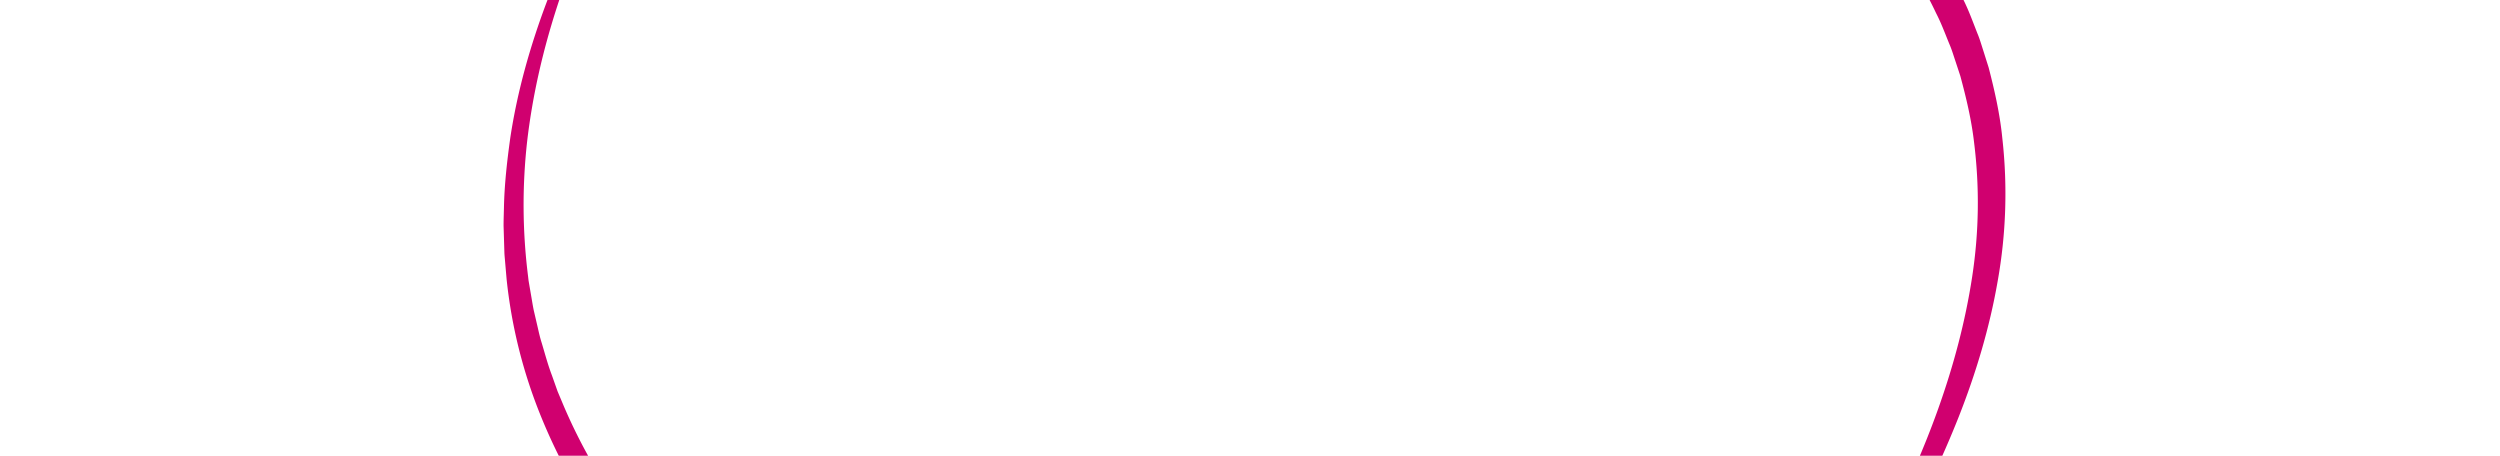 <svg xmlns="http://www.w3.org/2000/svg" xmlns:xlink="http://www.w3.org/1999/xlink" width="1920" height="350" viewBox="0 0 1920 350">
  <defs>
    <clipPath id="clip-path">
      <rect id="Rectangle_277" data-name="Rectangle 277" width="1920" height="350" transform="translate(-16 1995)" fill="#d0006f"/>
    </clipPath>
    <clipPath id="clip-path-2">
      <path id="Path_1248" data-name="Path 1248" d="M0,0,1115.559,7.853l7.1,1016.929L7.1,1016.929Z" fill="#d0006f"/>
    </clipPath>
    <clipPath id="clip-keymessage-pattern-pink">
      <rect width="1920" height="350"/>
    </clipPath>
  </defs>
  <g id="keymessage-pattern-pink" clip-path="url(#clip-keymessage-pattern-pink)">
    <g id="Group_2010" data-name="Group 2010" transform="translate(0 -1995)">
      <g id="Mask_Group_7" data-name="Mask Group 7" transform="translate(16)" clip-path="url(#clip-path)">
        <g id="Group_771" data-name="Group 771" transform="matrix(-0.875, -0.485, 0.485, -0.875, 1186.536, 2880.588)">
          <g id="Group_767" data-name="Group 767" clip-path="url(#clip-path-2)">
            <path id="Path_1084" data-name="Path 1084" d="M1115.842,500.13c-3.052-70.811-15.182-141.57-41.819-206.724a438.142,438.142,0,0,0-51.292-91.3l-1.9-2.665-2.044-2.55L1014.7,191.8c-2.745-3.384-5.4-6.828-8.214-10.156l-8.742-9.679c-2.9-3.241-5.774-6.5-8.948-9.477-6.225-6.065-12.232-12.345-18.876-17.932l-9.747-8.62-10.225-8.044A418.079,418.079,0,0,0,860.735,75.11a518.26,518.26,0,0,0-98.794-31.875,769.179,769.179,0,0,0-103.024-14.89c-34.656-2.78-69.559-3.2-104.355-2.337a852.088,852.088,0,0,0-103.9,8.726c-34.372,4.968-68.5,12.058-101.63,22.443A556.747,556.747,0,0,0,252.89,96.746,457.581,457.581,0,0,0,167.2,155.7,424.614,424.614,0,0,0,49.478,326.179l-4.4,12.371c-1.428,4.133-3.048,8.2-4.2,12.433l-3.756,12.591c-1.258,4.2-2.559,8.374-3.51,12.659q-6.435,25.494-10.33,51.553a607.817,607.817,0,0,0-6.167,105.069c1.86,70.4,11.652,141.07,35.9,206.484a373.532,373.532,0,0,0,48.975,91.249c10.048,14.02,21.692,26.747,33.639,39.079l9.464,8.751c3.18,2.89,6.229,5.916,9.654,8.526,6.713,5.362,13.2,11,20.356,15.777,27.91,20.062,58.715,36,90.925,48.316,32.28,12.221,65.888,21,99.962,27.337,68.206,12.534,138.228,16.093,207.79,14.986,69.507-1.085,138.864-8.917,205.417-26.822,33.188-9.163,65.584-21,96.3-36.214a423.43,423.43,0,0,0,85.993-55.71,394.514,394.514,0,0,0,69.3-75.8,434.953,434.953,0,0,0,47.91-91.953,549.155,549.155,0,0,0,27.331-101.274,732.208,732.208,0,0,0,9.806-105.452l2.486.017a663.409,663.409,0,0,1-4.365,106.728c-4.386,35.408-11.8,70.568-23.306,104.49a431.558,431.558,0,0,1-46.189,96.865,398.751,398.751,0,0,1-70.124,81.433,439.837,439.837,0,0,1-88.664,60.652c-31.844,16.52-65.394,29.465-99.675,39.61-34.275,10.294-69.48,16.841-104.783,21.791-35.324,5.1-70.938,7.19-106.514,8.36-35.606.865-71.148-.12-106.754-2.447-35.574-2.4-71.2-6.5-106.448-13.6-35.244-6.994-70.205-16.548-104.026-29.813-33.756-13.375-66.306-30.658-95.882-52.455-7.561-5.208-14.481-11.311-21.581-17.145-3.618-2.843-6.871-6.114-10.234-9.254l-10.022-9.5c-12.683-13.353-24.98-27.151-35.442-42.323a382.045,382.045,0,0,1-50.01-97.52c-11.981-34.452-19.71-70.039-24.4-105.77a780.164,780.164,0,0,1-6.39-107.423,619.175,619.175,0,0,1,9.22-106.937c3.119-17.606,7.143-35.024,11.935-52.21,1.038-4.346,2.426-8.579,3.771-12.834l4.024-12.75c1.241-4.289,2.953-8.409,4.474-12.592L41.62,322.98A456.038,456.038,0,0,1,161.834,149.57,491.886,491.886,0,0,1,247.888,87.7,568.086,568.086,0,0,1,344.609,43.9C378.1,32.153,412.668,23.6,447.6,17.218l13.1-2.438,13.19-1.863,13.2-1.857,6.6-.926,6.627-.677,26.536-2.664c8.856-.661,17.735-1.124,26.614-1.625,8.872-.634,17.76-.715,26.646-.89l13.338-.26,6.664-.124L606.8,4l26.711.486c8.907.444,17.811,1.07,26.719,1.6,35.6,2.637,71.2,7.385,106.243,15.492A540.1,540.1,0,0,1,869.066,55.674a433.382,433.382,0,0,1,92.65,57.023,385.27,385.27,0,0,1,74.452,79.622l7.625,11.329c1.245,1.909,2.589,3.747,3.752,5.7l3.491,5.864,6.971,11.717c2.213,3.966,4.251,8.029,6.36,12.049,8.5,16.053,15.448,32.83,21.945,49.692,12.613,33.92,20.827,69.185,26.036,104.638a635.923,635.923,0,0,1,5.981,106.84Z" transform="translate(0.295 0.332)" fill="#d0006f"/>
          </g>
        </g>
      </g>
    </g>
  </g>
</svg>
